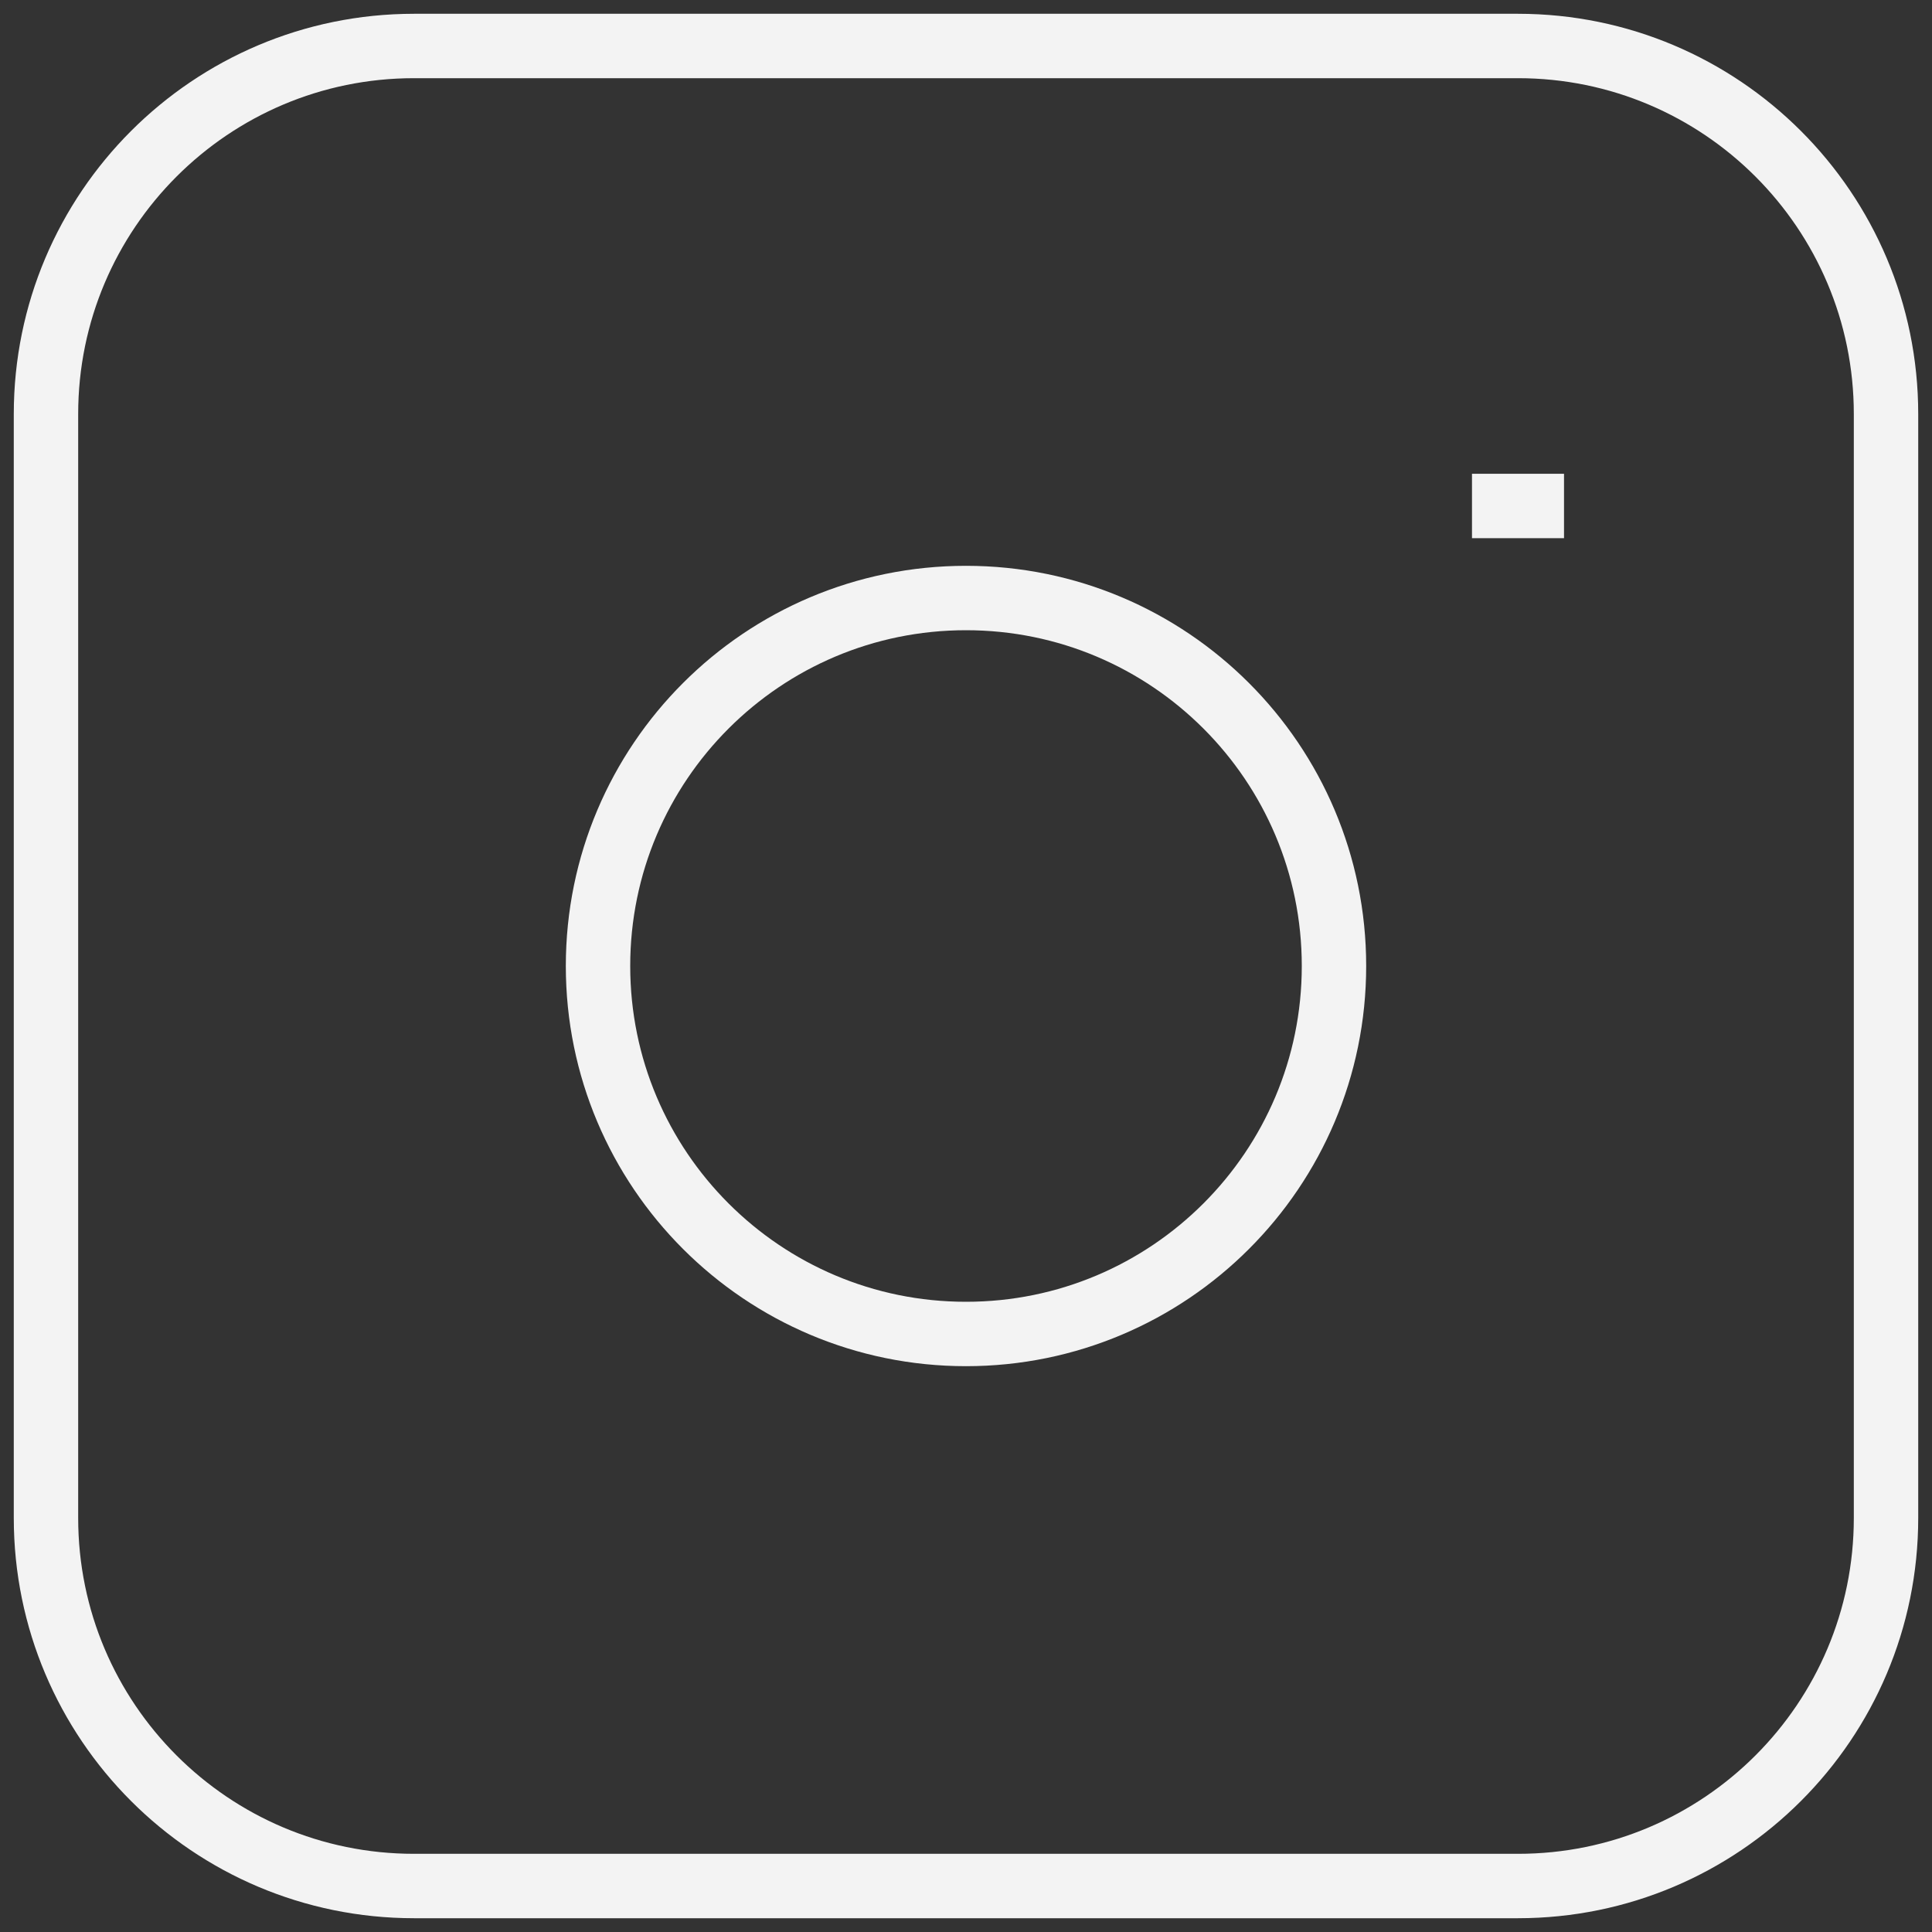 <svg width="30" height="30" viewBox="0 0 30 30" fill="none" xmlns="http://www.w3.org/2000/svg">
<rect x="0" y="0" width="30" height="30" fill="#333333" stroke="none"/>
<path d="M22.857 7.857H24.286M6.429 0.714H23.571C26.727 0.714 29.286 3.273 29.286 6.429V23.571C29.286 26.727 26.727 29.286 23.571 29.286H6.429C3.273 29.286 0.714 26.727 0.714 23.571V6.429C0.714 3.273 3.273 0.714 6.429 0.714ZM15 20.714C11.844 20.714 9.286 18.156 9.286 15C9.286 11.844 11.844 9.286 15 9.286C18.156 9.286 20.714 11.844 20.714 15C20.714 18.156 18.156 20.714 15 20.714Z" stroke="#F3F3F3"/>
</svg>
